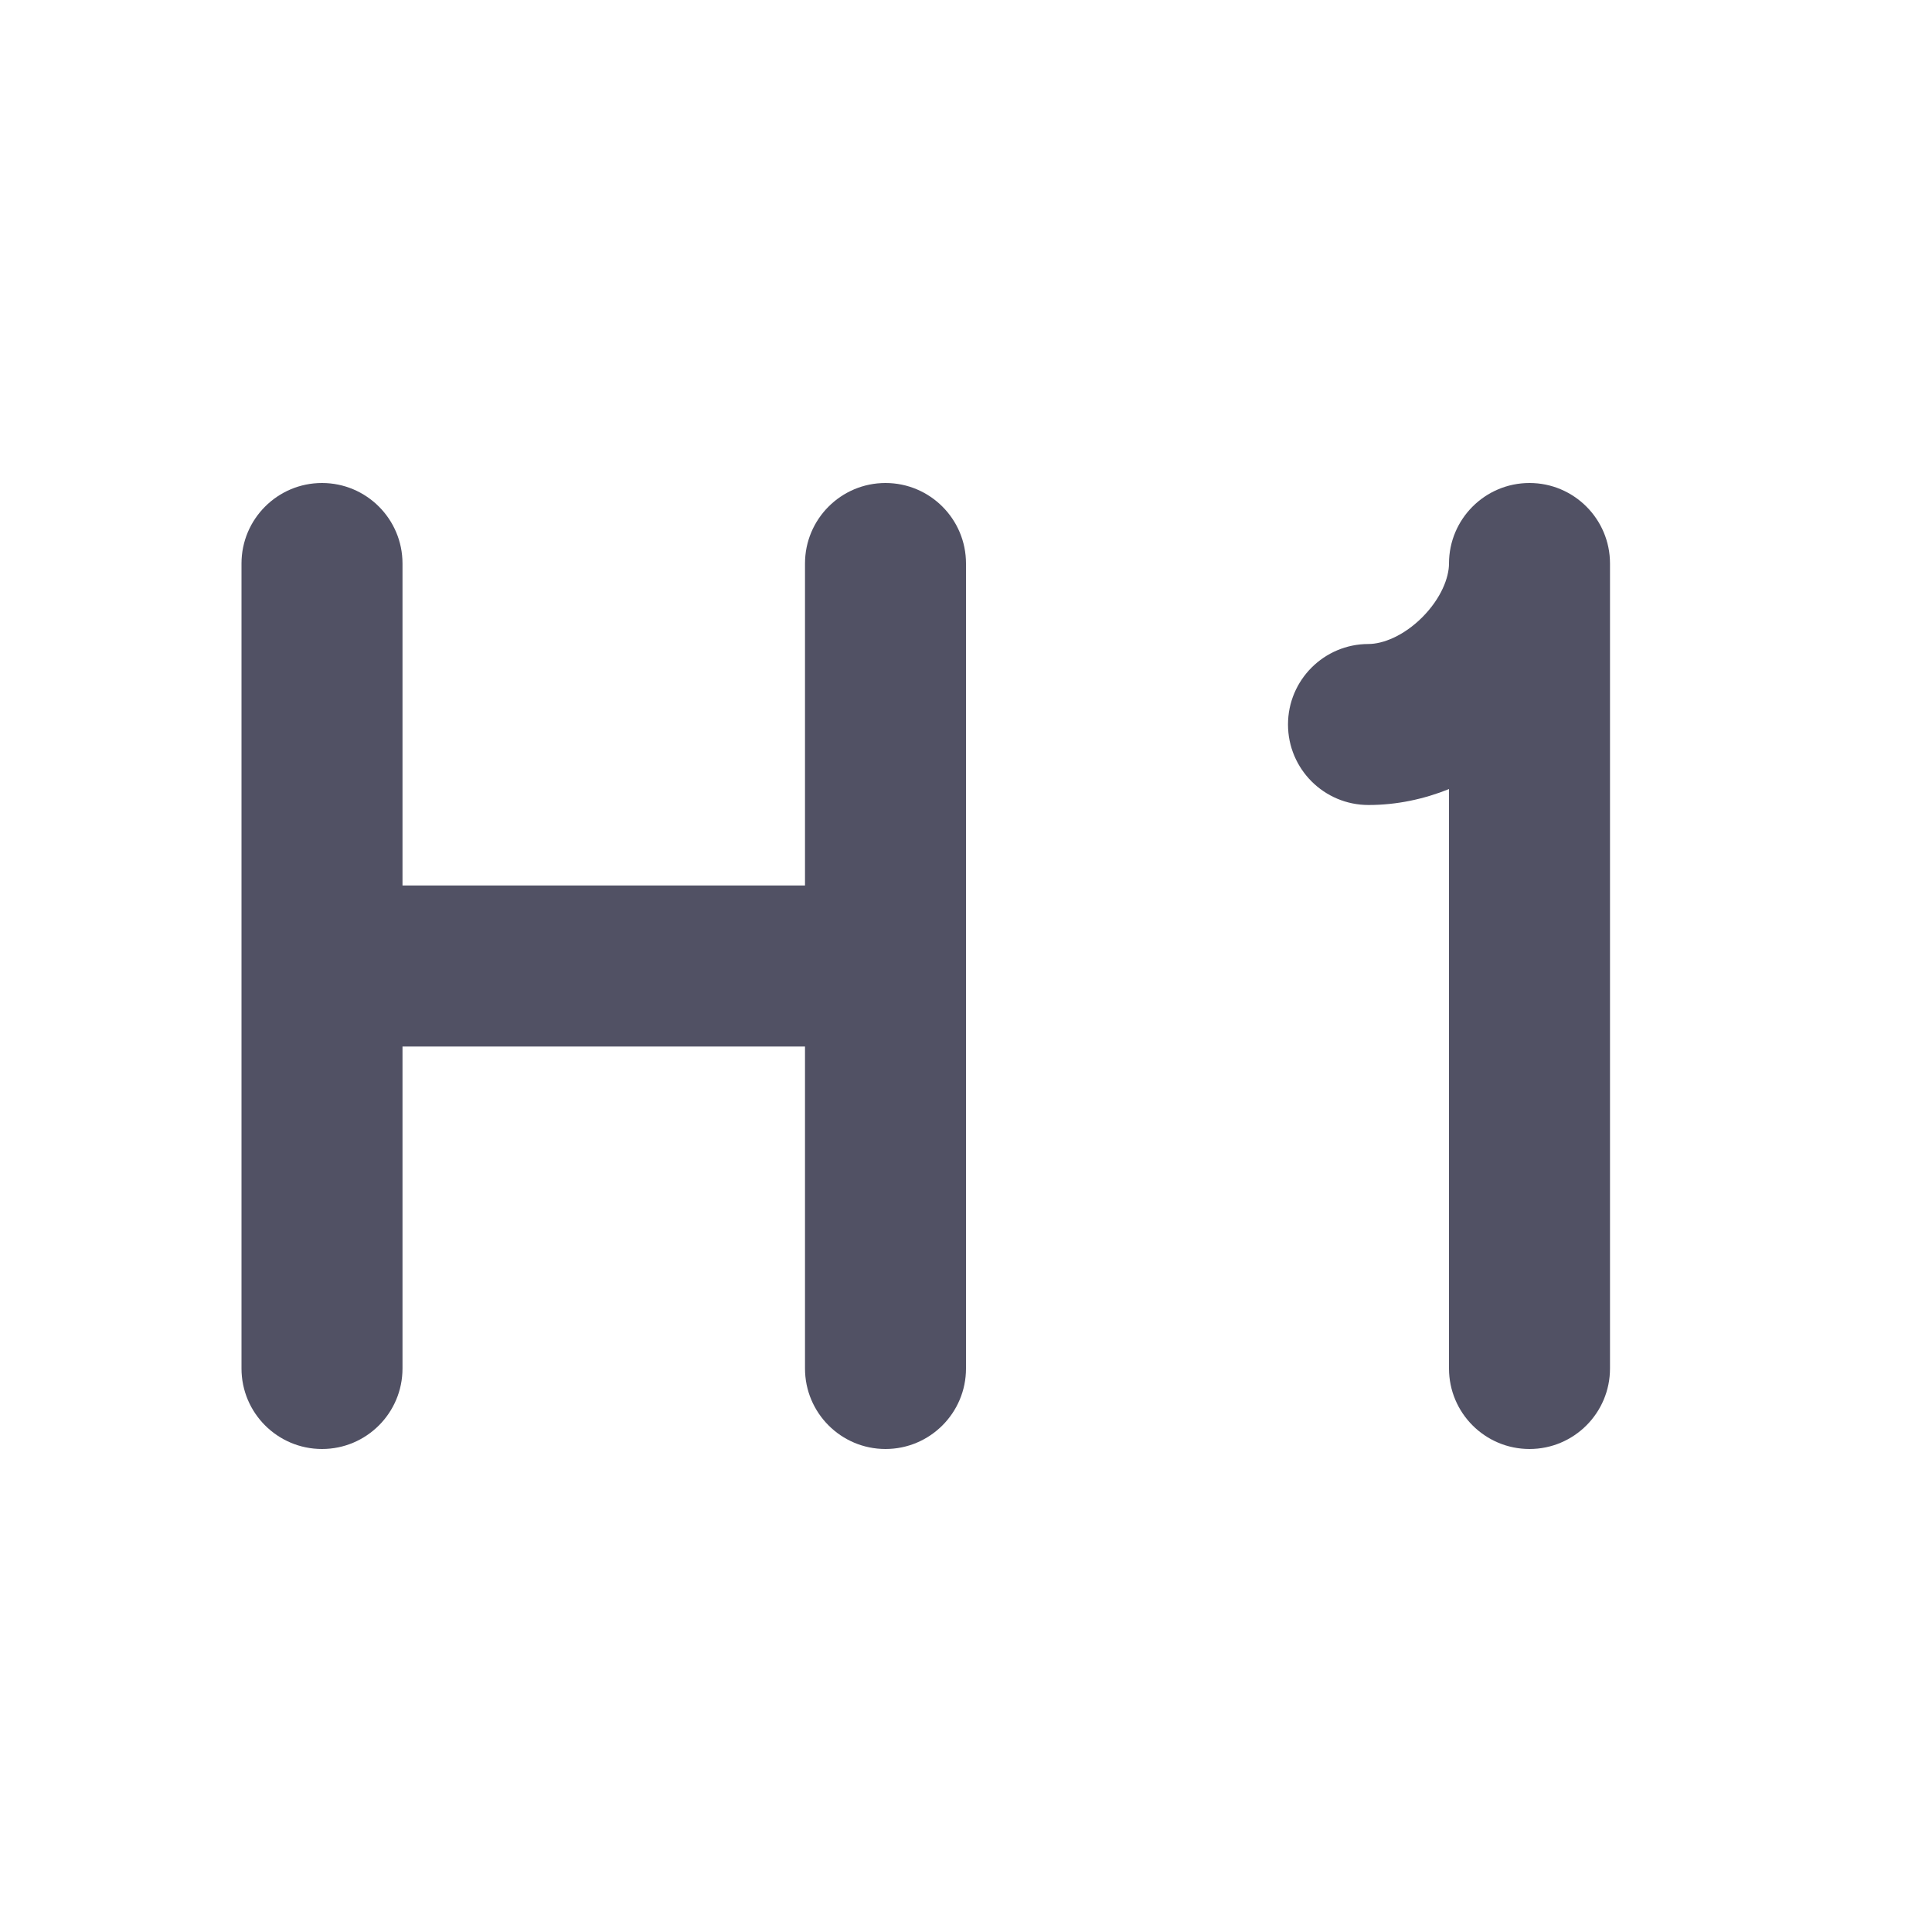 <svg width="24" height="24" viewBox="0 0 24 24" fill="none" xmlns="http://www.w3.org/2000/svg">
<path d="M4 6C4.552 6 5 6.448 5 7V11H10V7C10 6.448 10.448 6 11 6C11.552 6 12 6.448 12 7V17C12 17.552 11.552 18 11 18C10.448 18 10 17.552 10 17V13H5V17C5 17.552 4.552 18 4 18C3.448 18 3 17.552 3 17V7C3 6.448 3.448 6 4 6Z" fill="#515164"/>
<path d="M20 7C20 6.448 19.552 6 19 6C18.448 6 18 6.448 18 7C18 7.175 17.902 7.433 17.668 7.668C17.433 7.903 17.175 8 17 8C16.448 8 16 8.448 16 9C16 9.552 16.448 10 17 10C17.352 10 17.689 9.927 18 9.802V17C18 17.552 18.448 18 19 18C19.552 18 20 17.552 20 17V7Z" fill="#515164"/>
</svg>
